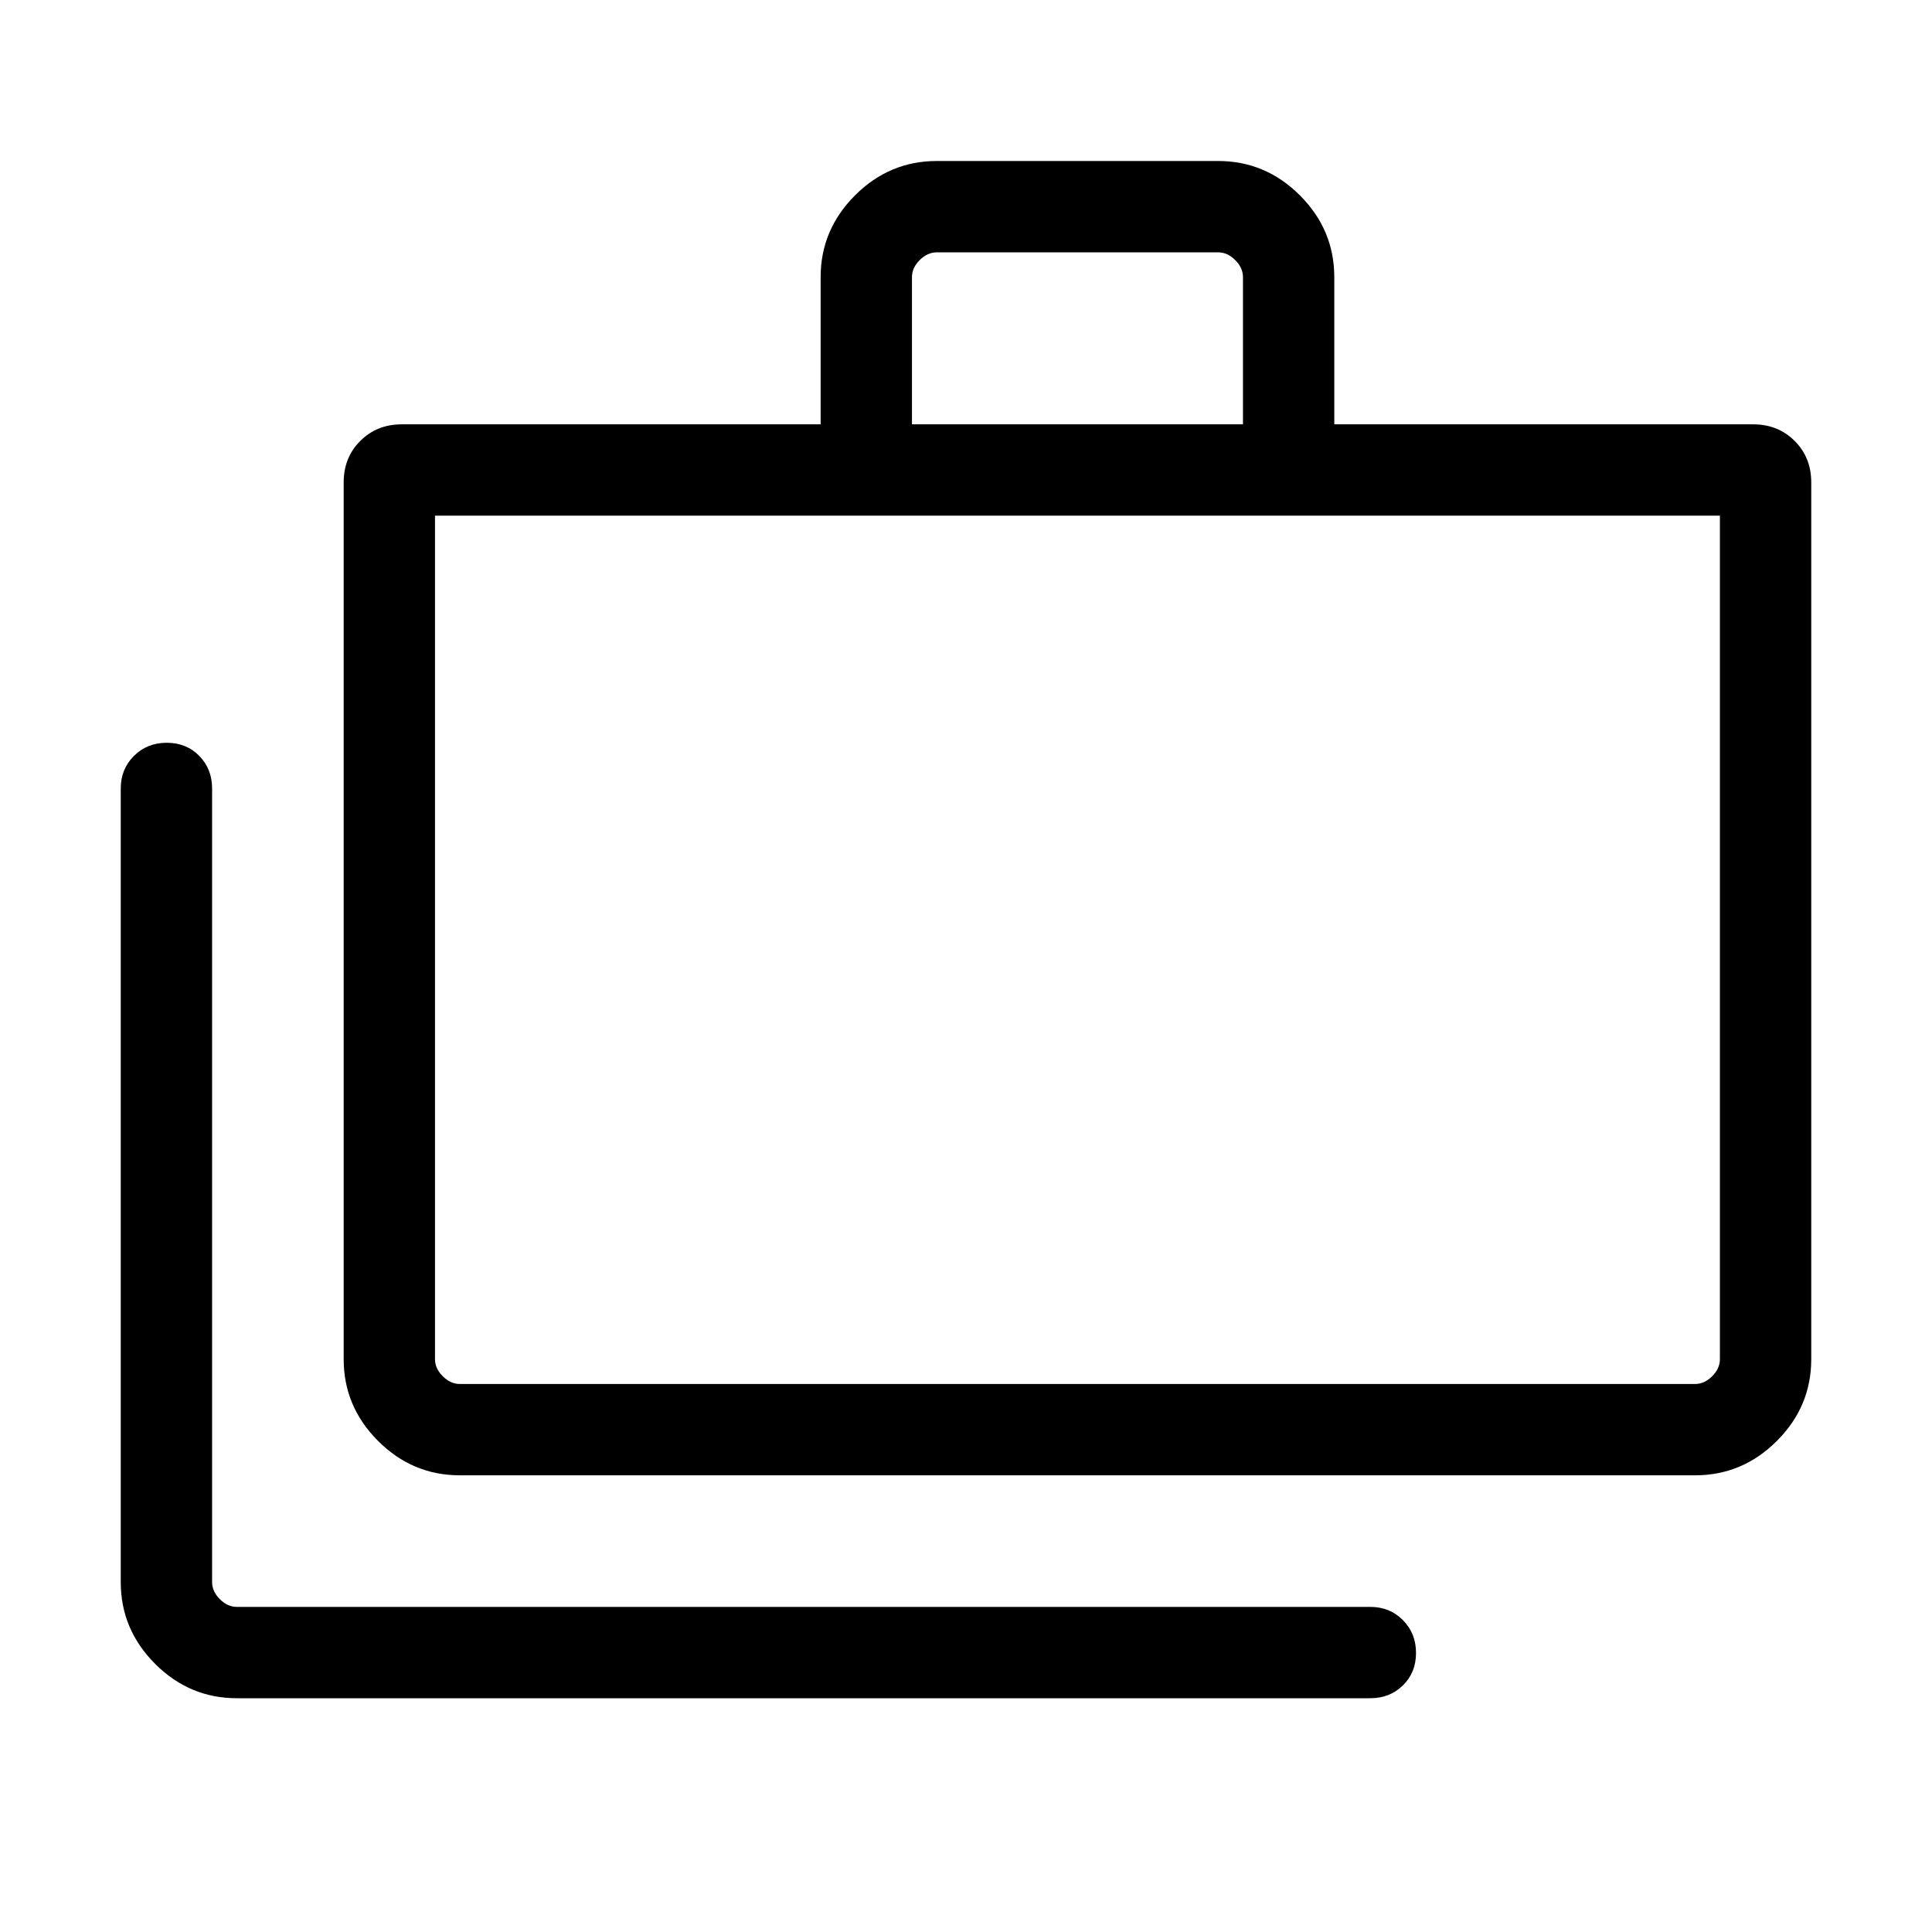 <svg xmlns="http://www.w3.org/2000/svg" width="48" height="48" viewBox="0 -960 960 960"><path d="M117.69-116.16q-23.53 0-40.61-17.08T60-173.85v-394.38q0-9.66 6.57-16.18 6.56-6.51 16.31-6.51 9.74 0 16.12 6.51 6.39 6.52 6.39 16.18v394.38q0 4.62 3.84 8.46 3.85 3.85 8.46 3.85h563.23q9.67 0 16.18 6.57 6.51 6.56 6.51 16.3 0 9.74-6.51 16.13-6.51 6.38-16.18 6.38H117.69Zm110.77-110.77q-23.53 0-40.61-17.08t-17.08-40.61v-435.69q0-12.35 8.25-20.6 8.24-8.24 20.6-8.24h208.15v-73.15q0-23.53 17.08-40.62Q441.93-880 465.46-880h139.85q23.53 0 40.61 17.08Q663-845.83 663-822.3v73.15h208.15q12.36 0 20.6 8.24 8.25 8.25 8.25 20.6v435.69q0 23.53-17.08 40.61t-40.61 17.08H228.46Zm0-45.38h613.85q4.61 0 8.46-3.85 3.84-3.84 3.84-8.46v-419.15H216.15v419.15q0 4.62 3.85 8.46 3.85 3.85 8.46 3.85Zm224.69-476.84h164.47v-73.15q0-4.62-3.85-8.47-3.85-3.84-8.46-3.84H465.46q-4.61 0-8.46 3.84-3.85 3.85-3.85 8.47v73.15Zm-237 476.84v-431.46 431.46Z"/></svg>